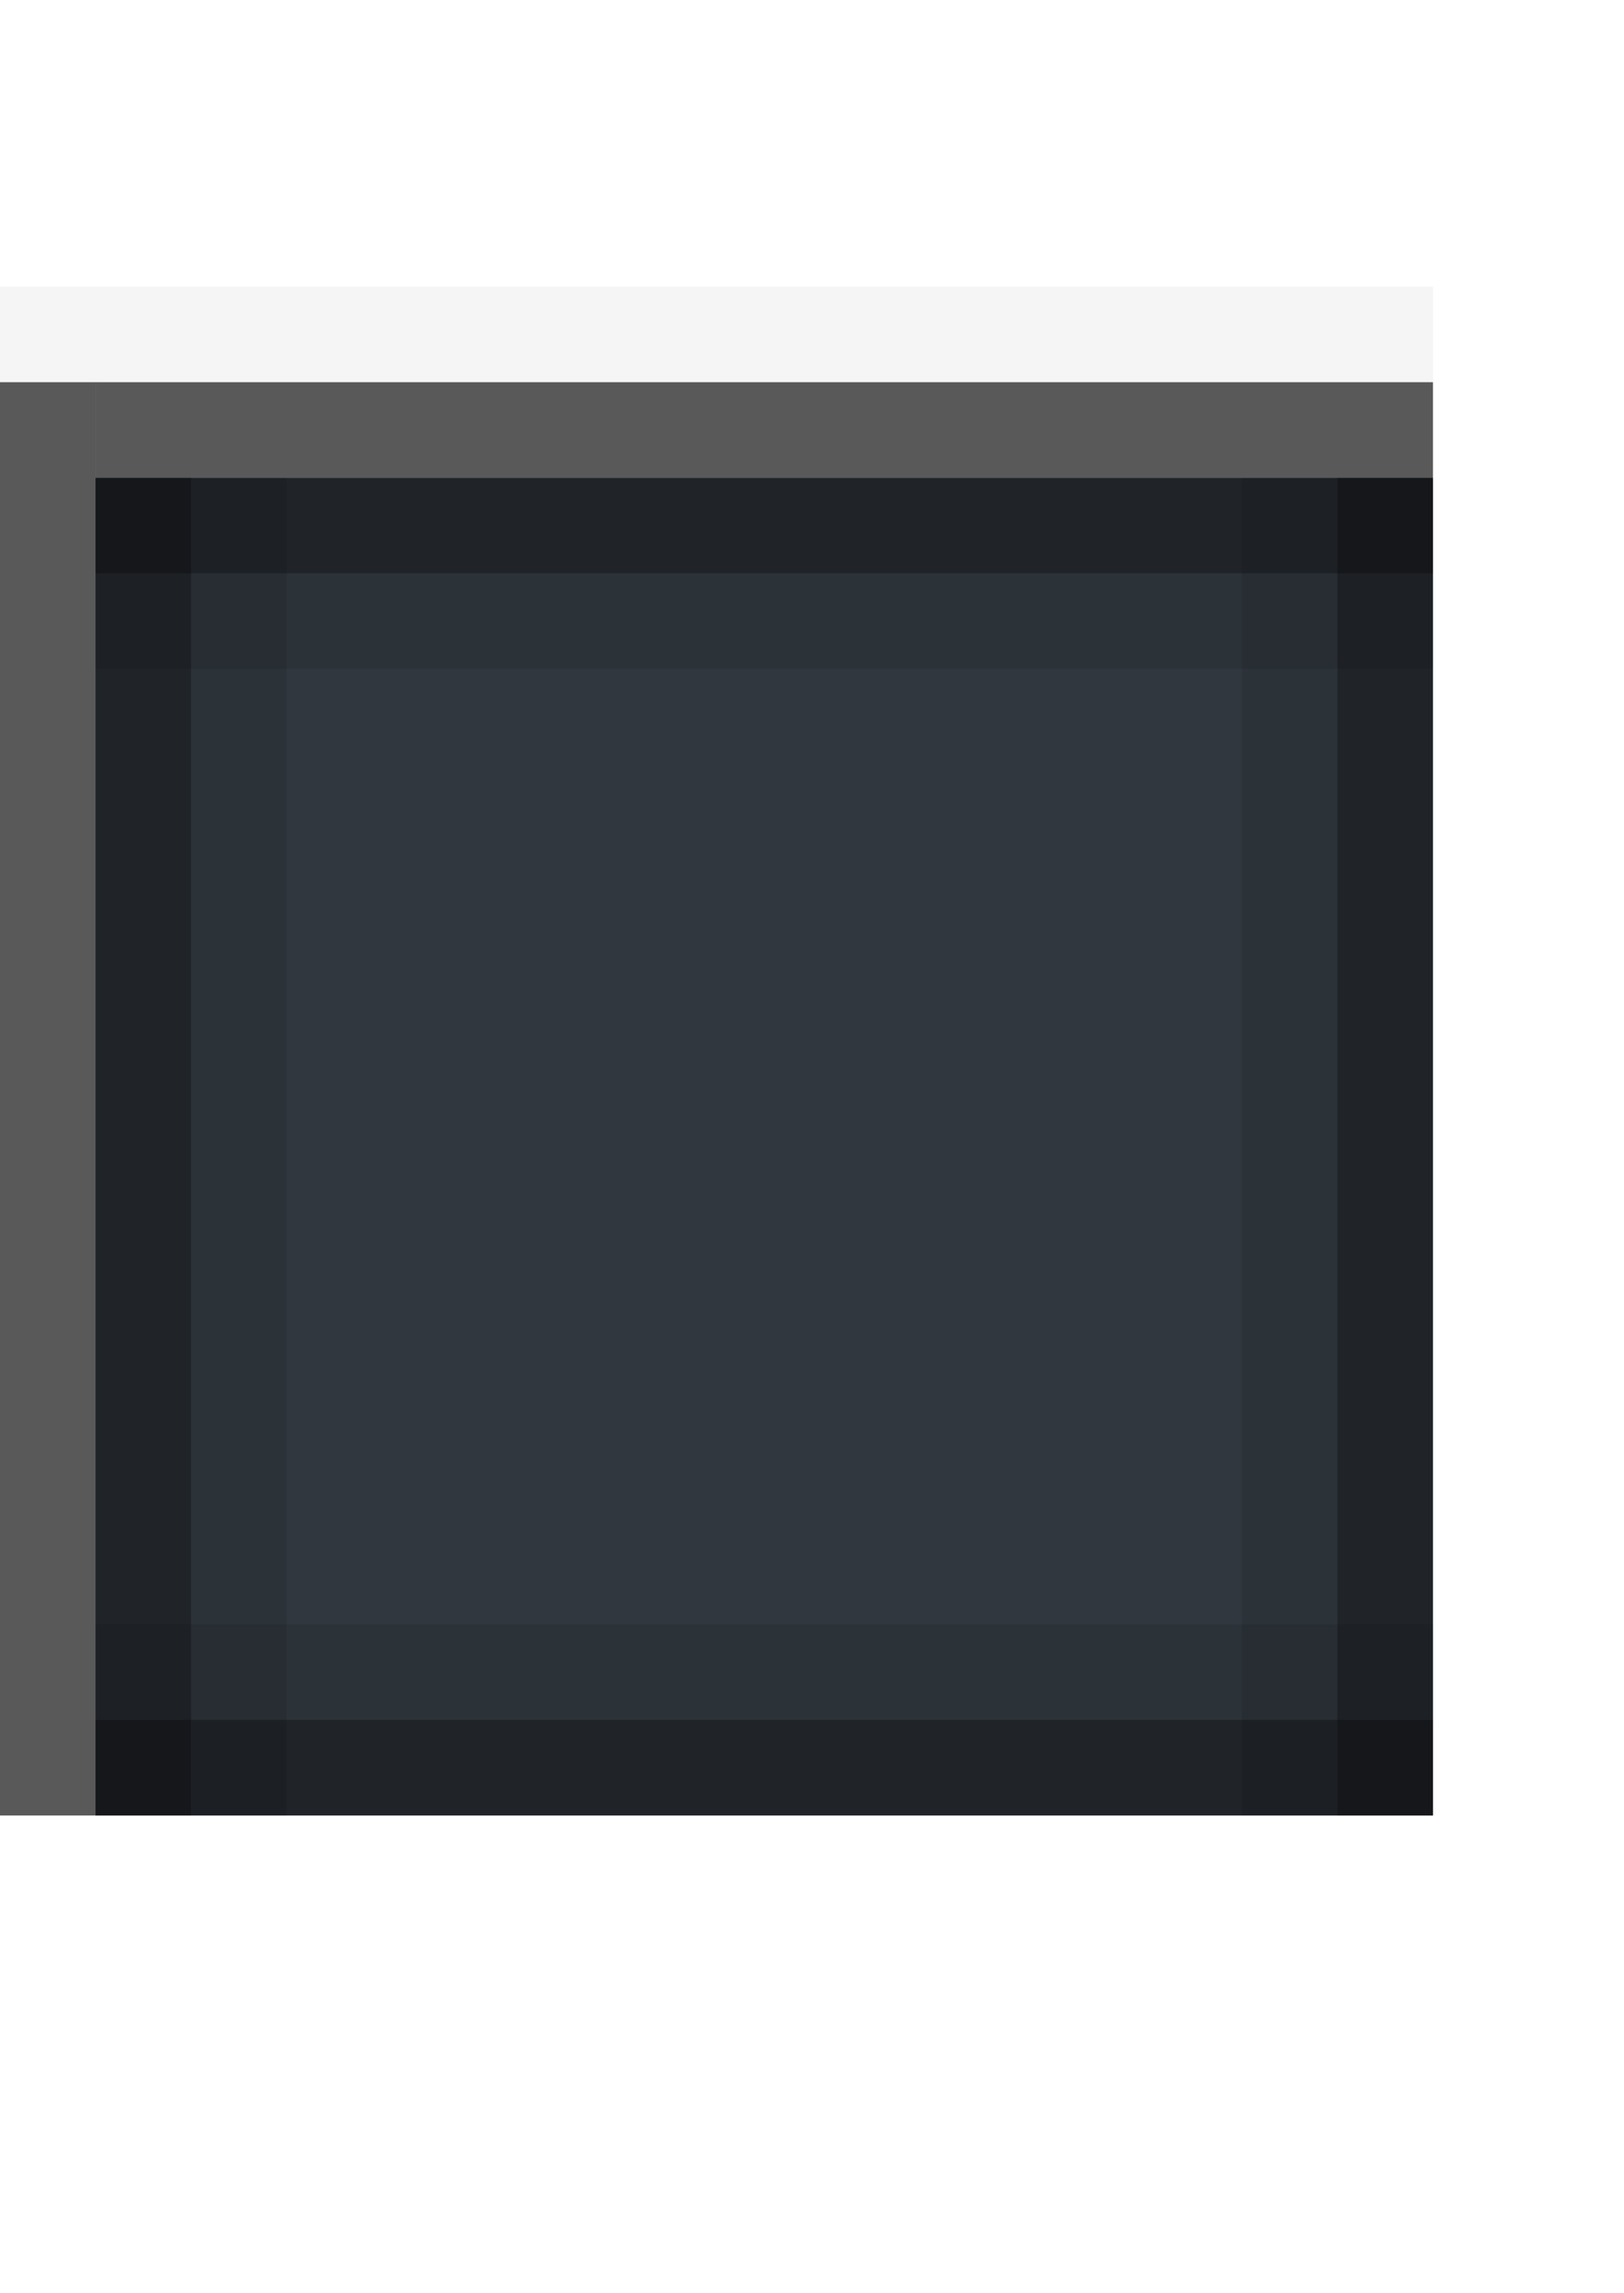 <?xml version="1.0" encoding="UTF-8" standalone="no"?>
<!-- Created with Inkscape (http://www.inkscape.org/) -->

<svg
   xmlns:dc="http://purl.org/dc/elements/1.1/"
   xmlns:cc="http://creativecommons.org/ns#"
   xmlns:rdf="http://www.w3.org/1999/02/22-rdf-syntax-ns#"
   xmlns:svg="http://www.w3.org/2000/svg"
   xmlns="http://www.w3.org/2000/svg"
   xmlns:sodipodi="http://sodipodi.sourceforge.net/DTD/sodipodi-0.dtd"
   xmlns:inkscape="http://www.inkscape.org/namespaces/inkscape"
   inkscape:export-ydpi="90.000000"
   inkscape:export-xdpi="90.000000"
   width="17"
   height="24"
   id="svg11300"
   sodipodi:version="0.32"
   inkscape:version="0.91 r13725"
   sodipodi:docname="dialog-button-primary__l--pressed.svg"
   inkscape:output_extension="org.inkscape.output.svg.inkscape"
   version="1.0"
   style="display:inline;enable-background:new">
  <sodipodi:namedview
     stroke="#ef2929"
     fill="#f57900"
     id="base"
     pagecolor="#8c8c8c"
     bordercolor="#ff5e00"
     borderopacity="1"
     inkscape:pageopacity="1"
     inkscape:pageshadow="2"
     inkscape:zoom="20.005229"
     inkscape:cx="4.453782"
     inkscape:cy="10.227062"
     inkscape:current-layer="layer1"
     showgrid="true"
     inkscape:grid-bbox="true"
     inkscape:document-units="px"
     inkscape:showpageshadow="false"
     inkscape:window-width="1600"
     inkscape:window-height="848"
     inkscape:window-x="0"
     inkscape:window-y="24"
     width="400px"
     height="300px"
     inkscape:snap-nodes="true"
     inkscape:snap-bbox="true"
     gridtolerance="10000"
     inkscape:object-nodes="true"
     inkscape:snap-grids="true"
     showguides="true"
     inkscape:guide-bbox="true"
     inkscape:window-maximized="1"
     inkscape:bbox-nodes="true"
     inkscape:bbox-paths="false"
     inkscape:snap-bbox-edge-midpoints="false"
     inkscape:snap-bbox-midpoints="false"
     objecttolerance="10000"
     guidetolerance="10000"
     borderlayer="true"
     showborder="true"
     guidecolor="#ff0b00"
     guideopacity="1"
     guidehicolor="#001aff"
     guidehiopacity="0.498"
     inkscape:snap-smooth-nodes="true">
    <inkscape:grid
       type="xygrid"
       id="grid3123"
       empspacing="4"
       visible="true"
       enabled="true"
       snapvisiblegridlinesonly="true" />
  </sodipodi:namedview>
  <defs
     id="defs3" />
  <g
     style="display:inline"
     inkscape:groupmode="layer"
     inkscape:label="Base"
     id="layer1"
     transform="translate(0,-276)">
    <path
       style="display:inline;opacity:0.65;fill:#000000;fill-opacity:1;stroke:none;enable-background:new"
       d="m 1,280 -1,0 0,15 1,0 z"
       id="rect4238-3-8"
       inkscape:connector-curvature="0"
       sodipodi:nodetypes="ccccc" />
    <path
       inkscape:connector-curvature="0"
       id="rect4238-3-8-8"
       d="m 15,279 0,1 -15,0 0,-1 15,0 z"
       style="display:inline;opacity:0.04;fill:#000000;fill-opacity:1;stroke:none;enable-background:new" />
    <path
       inkscape:connector-curvature="0"
       style="display:inline;opacity:0.65;fill:#000000;fill-opacity:1;stroke:none;enable-background:new"
       d="m 15,280 0,1 -14,0 0,-1 14,0 z"
       id="path4169" />
    <rect
       transform="scale(-1,1)"
       style="display:inline;fill:#2c343c;fill-opacity:1;stroke:none;enable-background:new;opacity:0.95"
       id="rect4270-3"
       width="14"
       height="14"
       x="-15"
       y="281" />
    <g
       transform="translate(27,3)"
       id="g3824"
       style="display:inline;enable-background:new">
      <path
         sodipodi:nodetypes="ccccc"
         inkscape:connector-curvature="0"
         id="rect2996"
         d="m -26,278 14,0 0,1 -14,0 z"
         style="opacity:0.35;fill:#000000;fill-opacity:1;stroke:none" />
      <path
         sodipodi:nodetypes="ccccc"
         inkscape:connector-curvature="0"
         id="rect2998"
         d="m 278,25 14,0 0,1 -14,0 z"
         style="opacity:0.35;fill:#000000;fill-opacity:1;stroke:none"
         transform="matrix(0,1,-1,0,0,0)" />
      <path
         sodipodi:nodetypes="ccccc"
         inkscape:connector-curvature="0"
         id="rect3000"
         d="m 278,12 14,0 0,1 -14,0 z"
         style="opacity:0.35;fill:#000000;fill-opacity:1;stroke:none"
         transform="matrix(0,1,-1,0,0,0)" />
      <path
         sodipodi:nodetypes="ccccc"
         inkscape:connector-curvature="0"
         id="rect3004"
         d="m 278,24 14,0 0,1 -14,0 z"
         style="opacity:0.1;fill:#000000;fill-opacity:1;stroke:none"
         transform="matrix(0,1,-1,0,0,0)" />
      <path
         sodipodi:nodetypes="ccccc"
         inkscape:connector-curvature="0"
         id="rect3006"
         d="m 278,13 14,0 0,1 -14,0 z"
         style="opacity:0.1;fill:#000000;fill-opacity:1;stroke:none"
         transform="matrix(0,1,-1,0,0,0)" />
      <path
         sodipodi:nodetypes="ccccc"
         inkscape:connector-curvature="0"
         id="rect3818"
         d="m 12,-280 14,0 0,1 -14,0 z"
         style="opacity:0.1;fill:#000000;fill-opacity:1;stroke:none"
         transform="scale(-1,-1)" />
      <path
         style="opacity:0.35;fill:#000000;fill-opacity:1;stroke:none"
         d="m -26,292 14,0 0,-1 -14,0 z"
         id="path4189"
         inkscape:connector-curvature="0"
         sodipodi:nodetypes="ccccc" />
      <path
         style="opacity:0.1;fill:#000000;fill-opacity:1;stroke:none"
         d="m -12,290 -14,0 0,1 14,0 z"
         id="path4191"
         inkscape:connector-curvature="0"
         sodipodi:nodetypes="ccccc" />
    </g>
    <rect
       y="281"
       x="-15"
       height="14"
       width="14"
       id="rect6377"
       style="display:inline;fill:#000000;fill-opacity:1;stroke:none;enable-background:new;opacity:0.1"
       transform="scale(-1,1)" />
  </g>
</svg>
